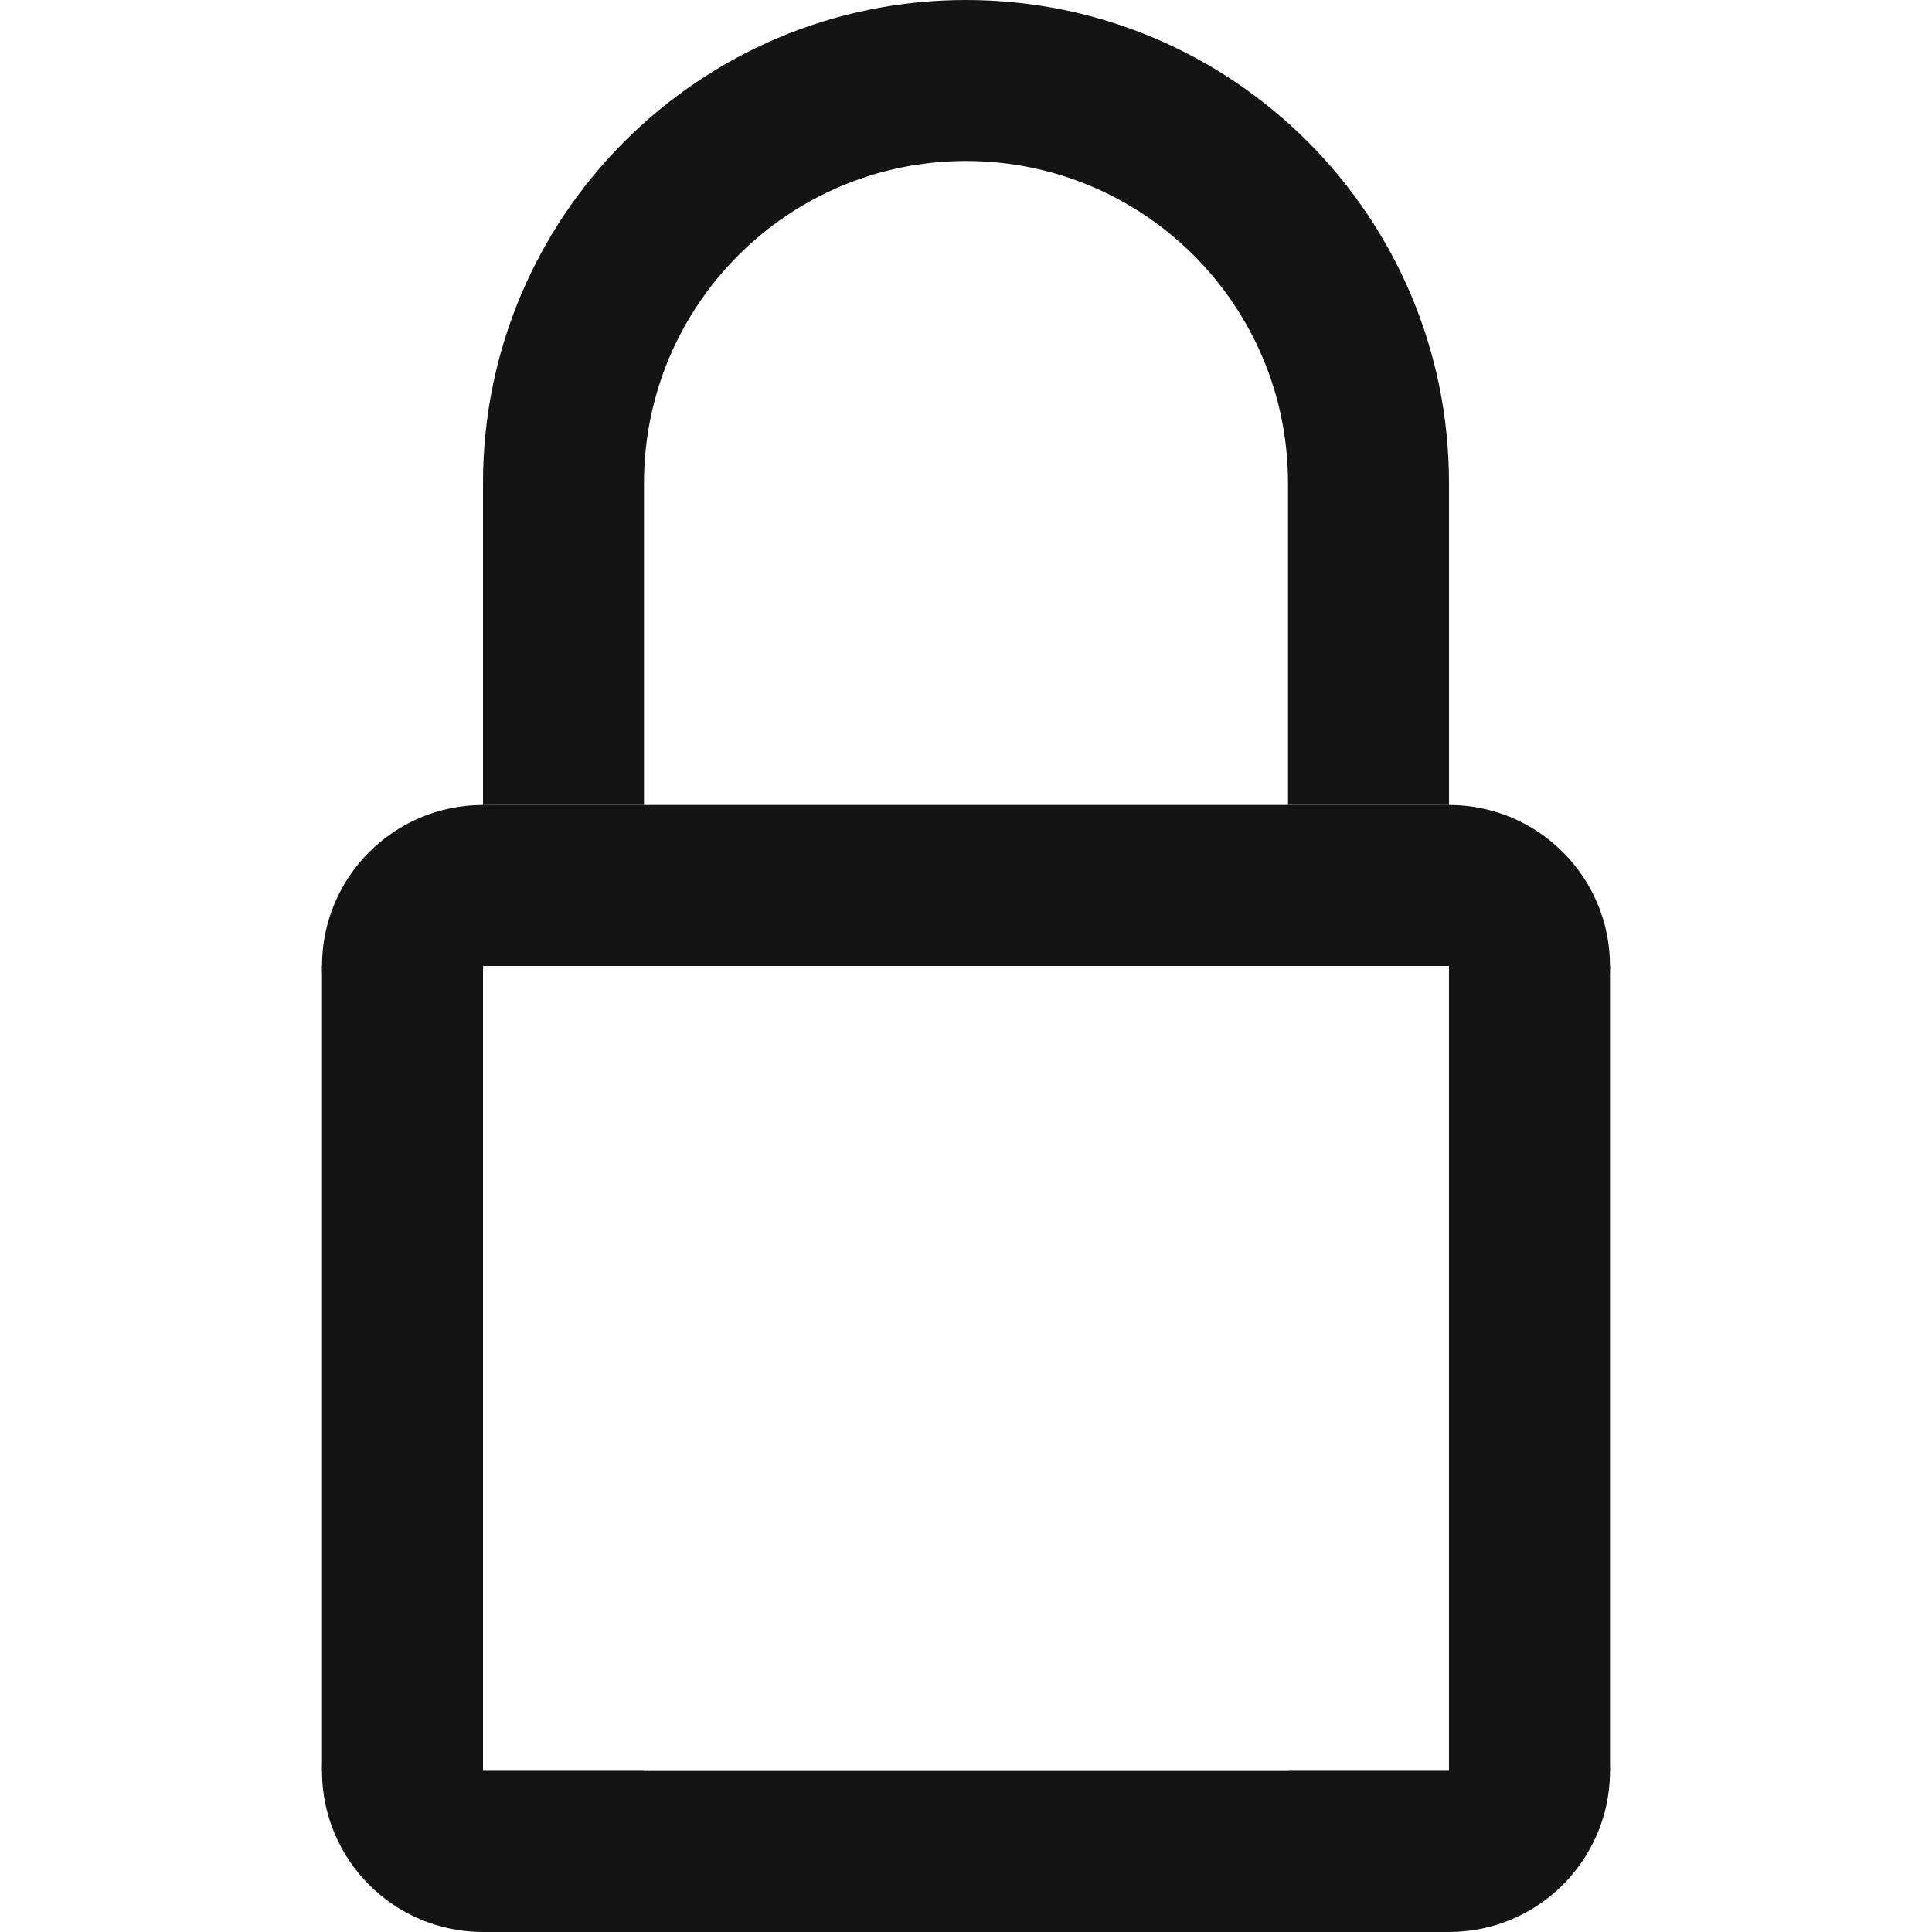 <?xml version="1.0" encoding="UTF-8"?>
<svg width="24px" height="24px" viewBox="0 0 24 24" version="1.1" xmlns="http://www.w3.org/2000/svg" xmlns:xlink="http://www.w3.org/1999/xlink">
    <!-- Generator: Sketch 48.1 (47250) - http://www.bohemiancoding.com/sketch -->
    <title>Icon / lock / bold / rounded</title>
    <desc>Created with Sketch.</desc>
    <defs></defs>
    <g id="Symbols" stroke="none" stroke-width="1" fill="none" fill-rule="evenodd">
        <g id="Icon-/-lock-/-bold-/-rounded">
            <g id="Grid"></g>
            <path d="M8,12 L6,12 L6,14 C4.895,14 4,13.105 4,12 C4,10.895 4.895,10 6,10 C7.105,10 8,10.895 8,12 Z M6,20 L6,22 L8,22 C8,23.105 7.105,24 6,24 C4.895,24 4,23.105 4,22 C4,20.895 4.895,20 6,20 Z M16,12 C16,10.895 16.895,10 18,10 C19.105,10 20,10.895 20,12 C20,13.105 19.105,14 18,14 L18,12 L16,12 Z M16,22 L18,22 L18,20 C19.105,20 20,20.895 20,22 C20,23.105 19.105,24 18,24 C16.895,24 16,23.105 16,22 Z" id="Combined-Shape" fill="#141414"></path>
            <rect id="Rectangle-2" fill="#141414" x="6" y="6" width="2" height="4"></rect>
            <rect id="Rectangle-2-Copy-2" fill="#141414" x="16" y="6" width="2" height="4"></rect>
            <path d="M16,6 C16,3.791 14.209,2 12,2 C9.791,2 8,3.791 8,6 L6,6 C6,2.686 8.686,0 12,0 C15.314,0 18,2.686 18,6 L16,6 Z" id="Combined-Shape" fill="#141414"></path>
            <rect id="Rectangle-15" fill="#141414" x="6" y="10" width="12" height="2"></rect>
            <rect id="Rectangle-15-Copy" fill="#141414" x="6" y="22" width="12" height="2"></rect>
            <rect id="Rectangle-3" fill="#141414" x="4" y="12" width="2" height="10"></rect>
            <rect id="Rectangle-3-Copy" fill="#141414" x="18" y="12" width="2" height="10"></rect>
        </g>
    </g>
</svg>